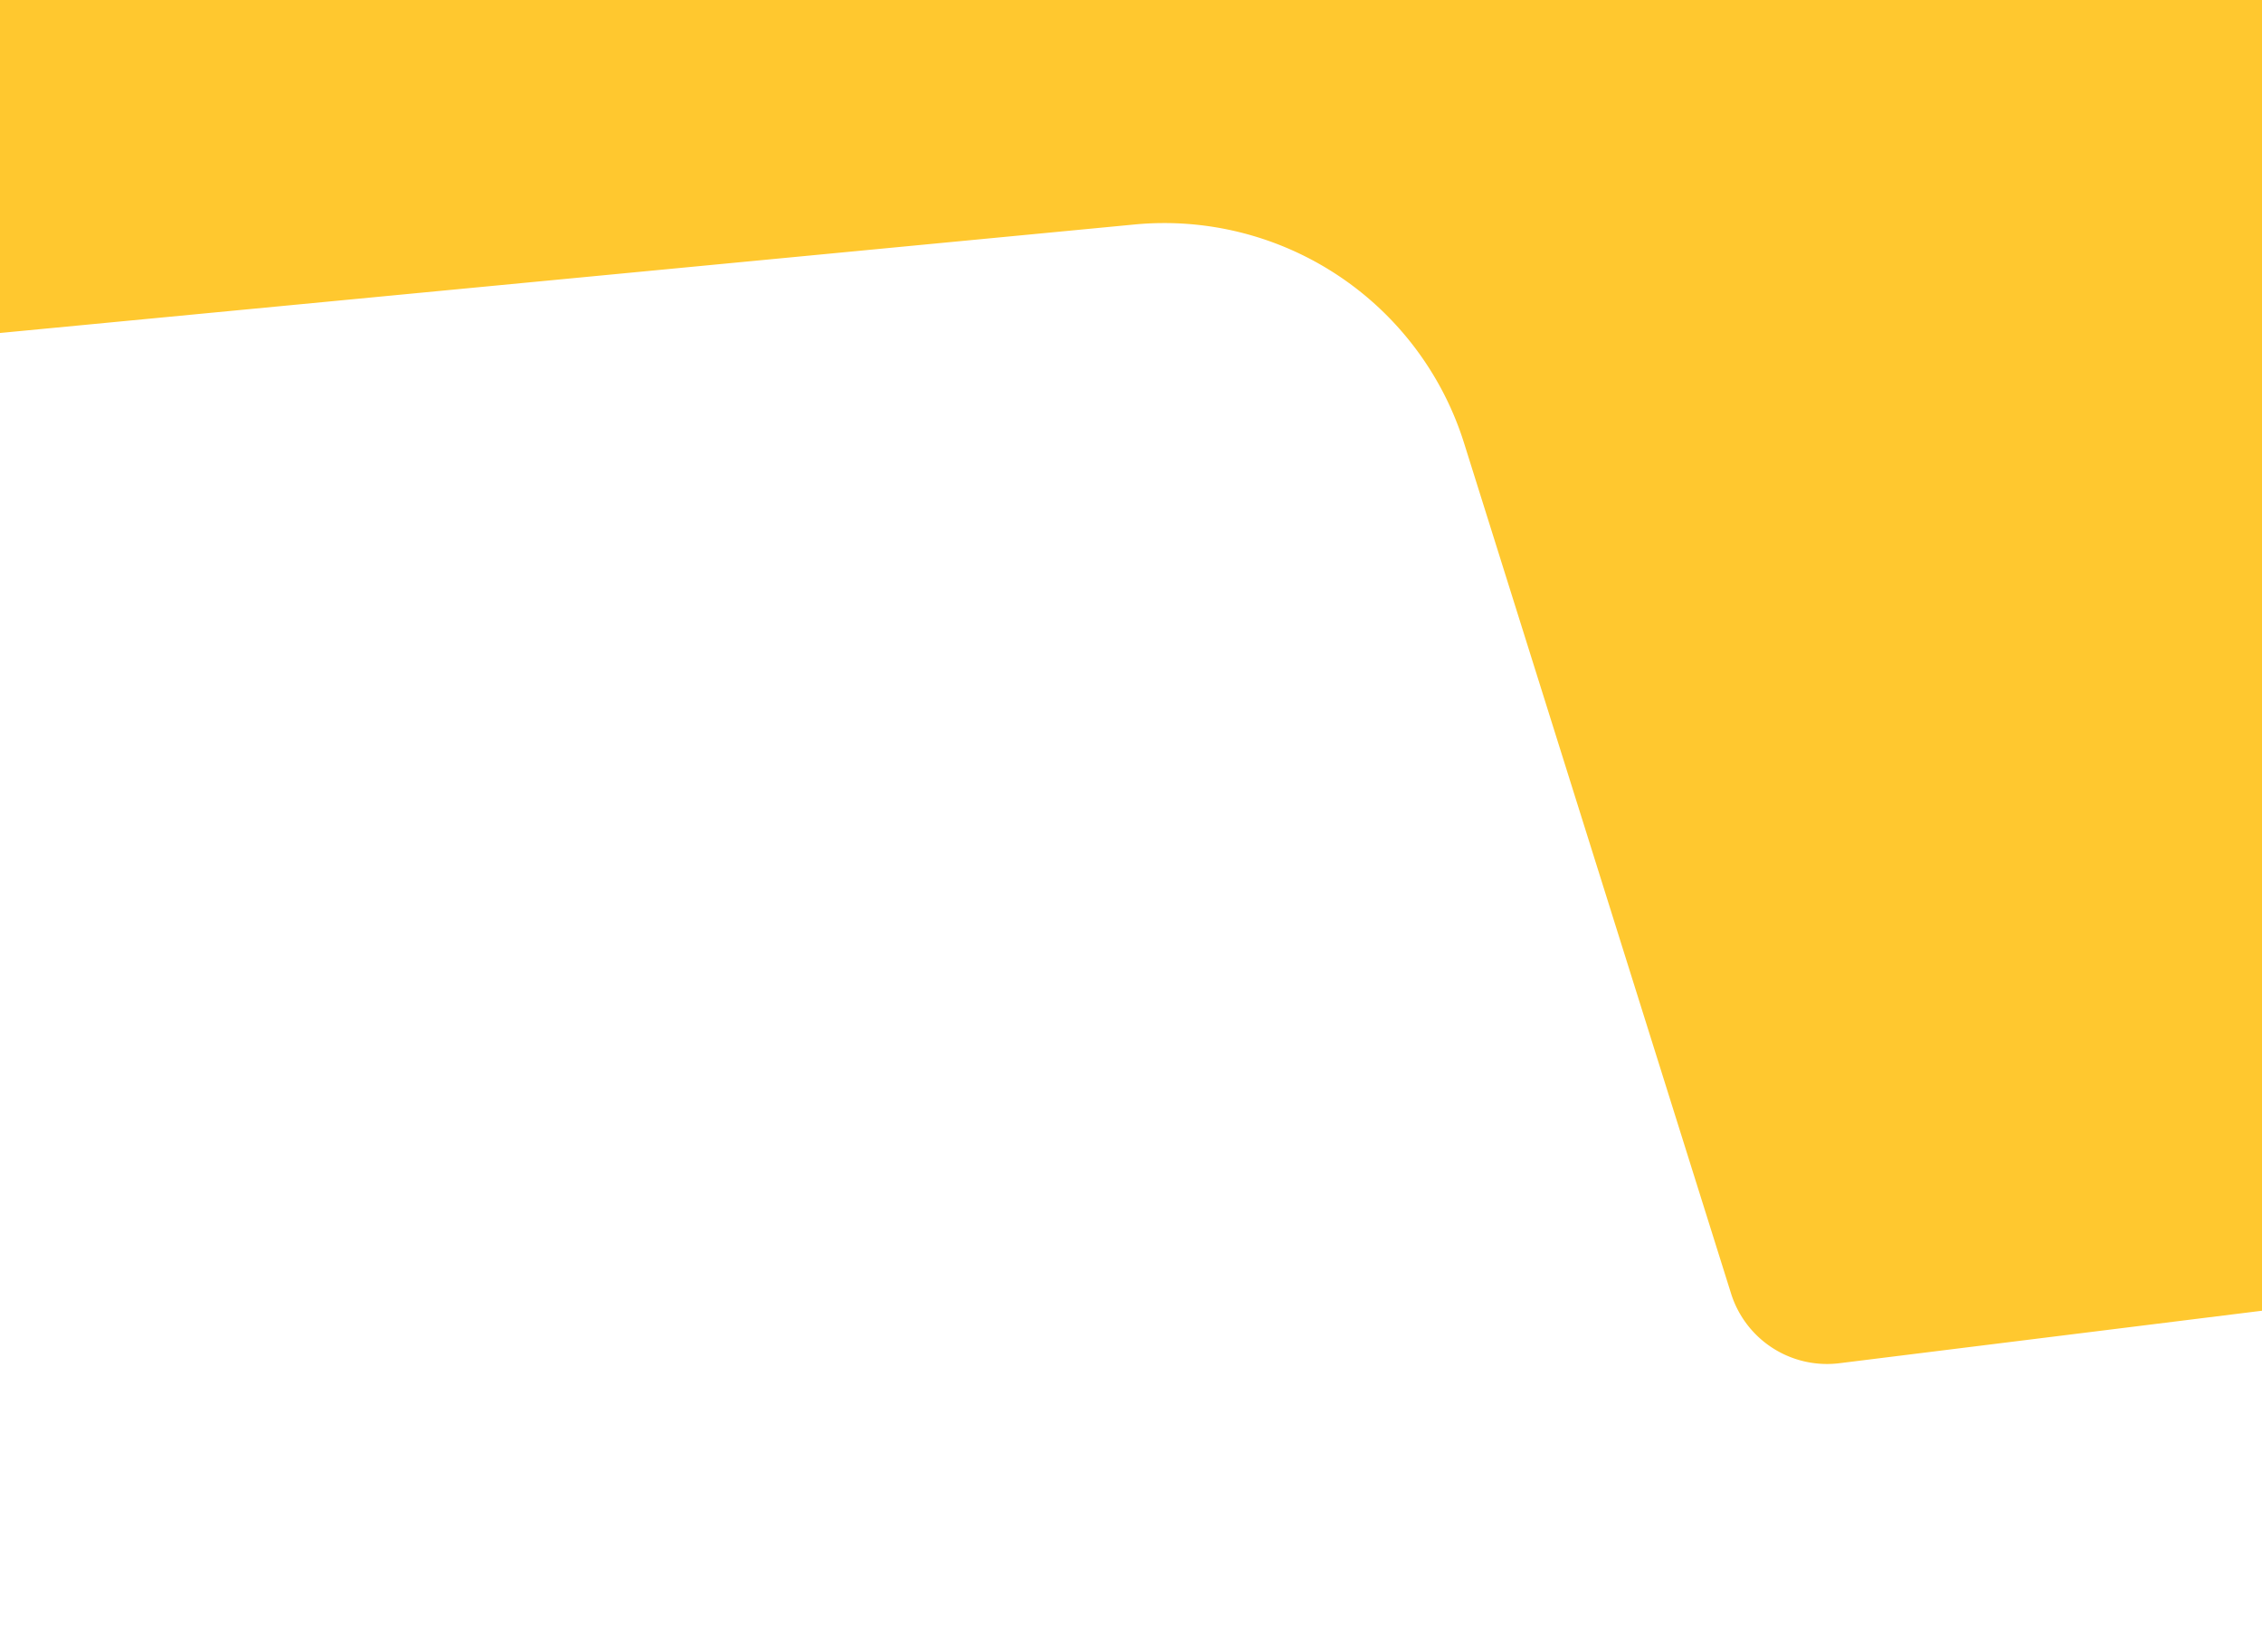 <svg id="proizvodi-element" xmlns="http://www.w3.org/2000/svg" width="1440" height="1052" viewBox="0 0 1440 1052">
  <rect x="0" y="0" width="1440" height="1052" fill="#333333" stroke="none"/>
  <path id="Path_1" data-name="Path 1" d="M0,153,1440,1V1052H0Z" fill="#fff"/>
  <path id="Path_2" data-name="Path 2" d="M0,212l722.178-69.071a200,200,0,0,1,209.86,139.189L1102.01,823.577a64.008,64.008,0,0,0,68.96,44.343L1440,834.5V0H0Z" fill="#ffc82f"/>
</svg>
